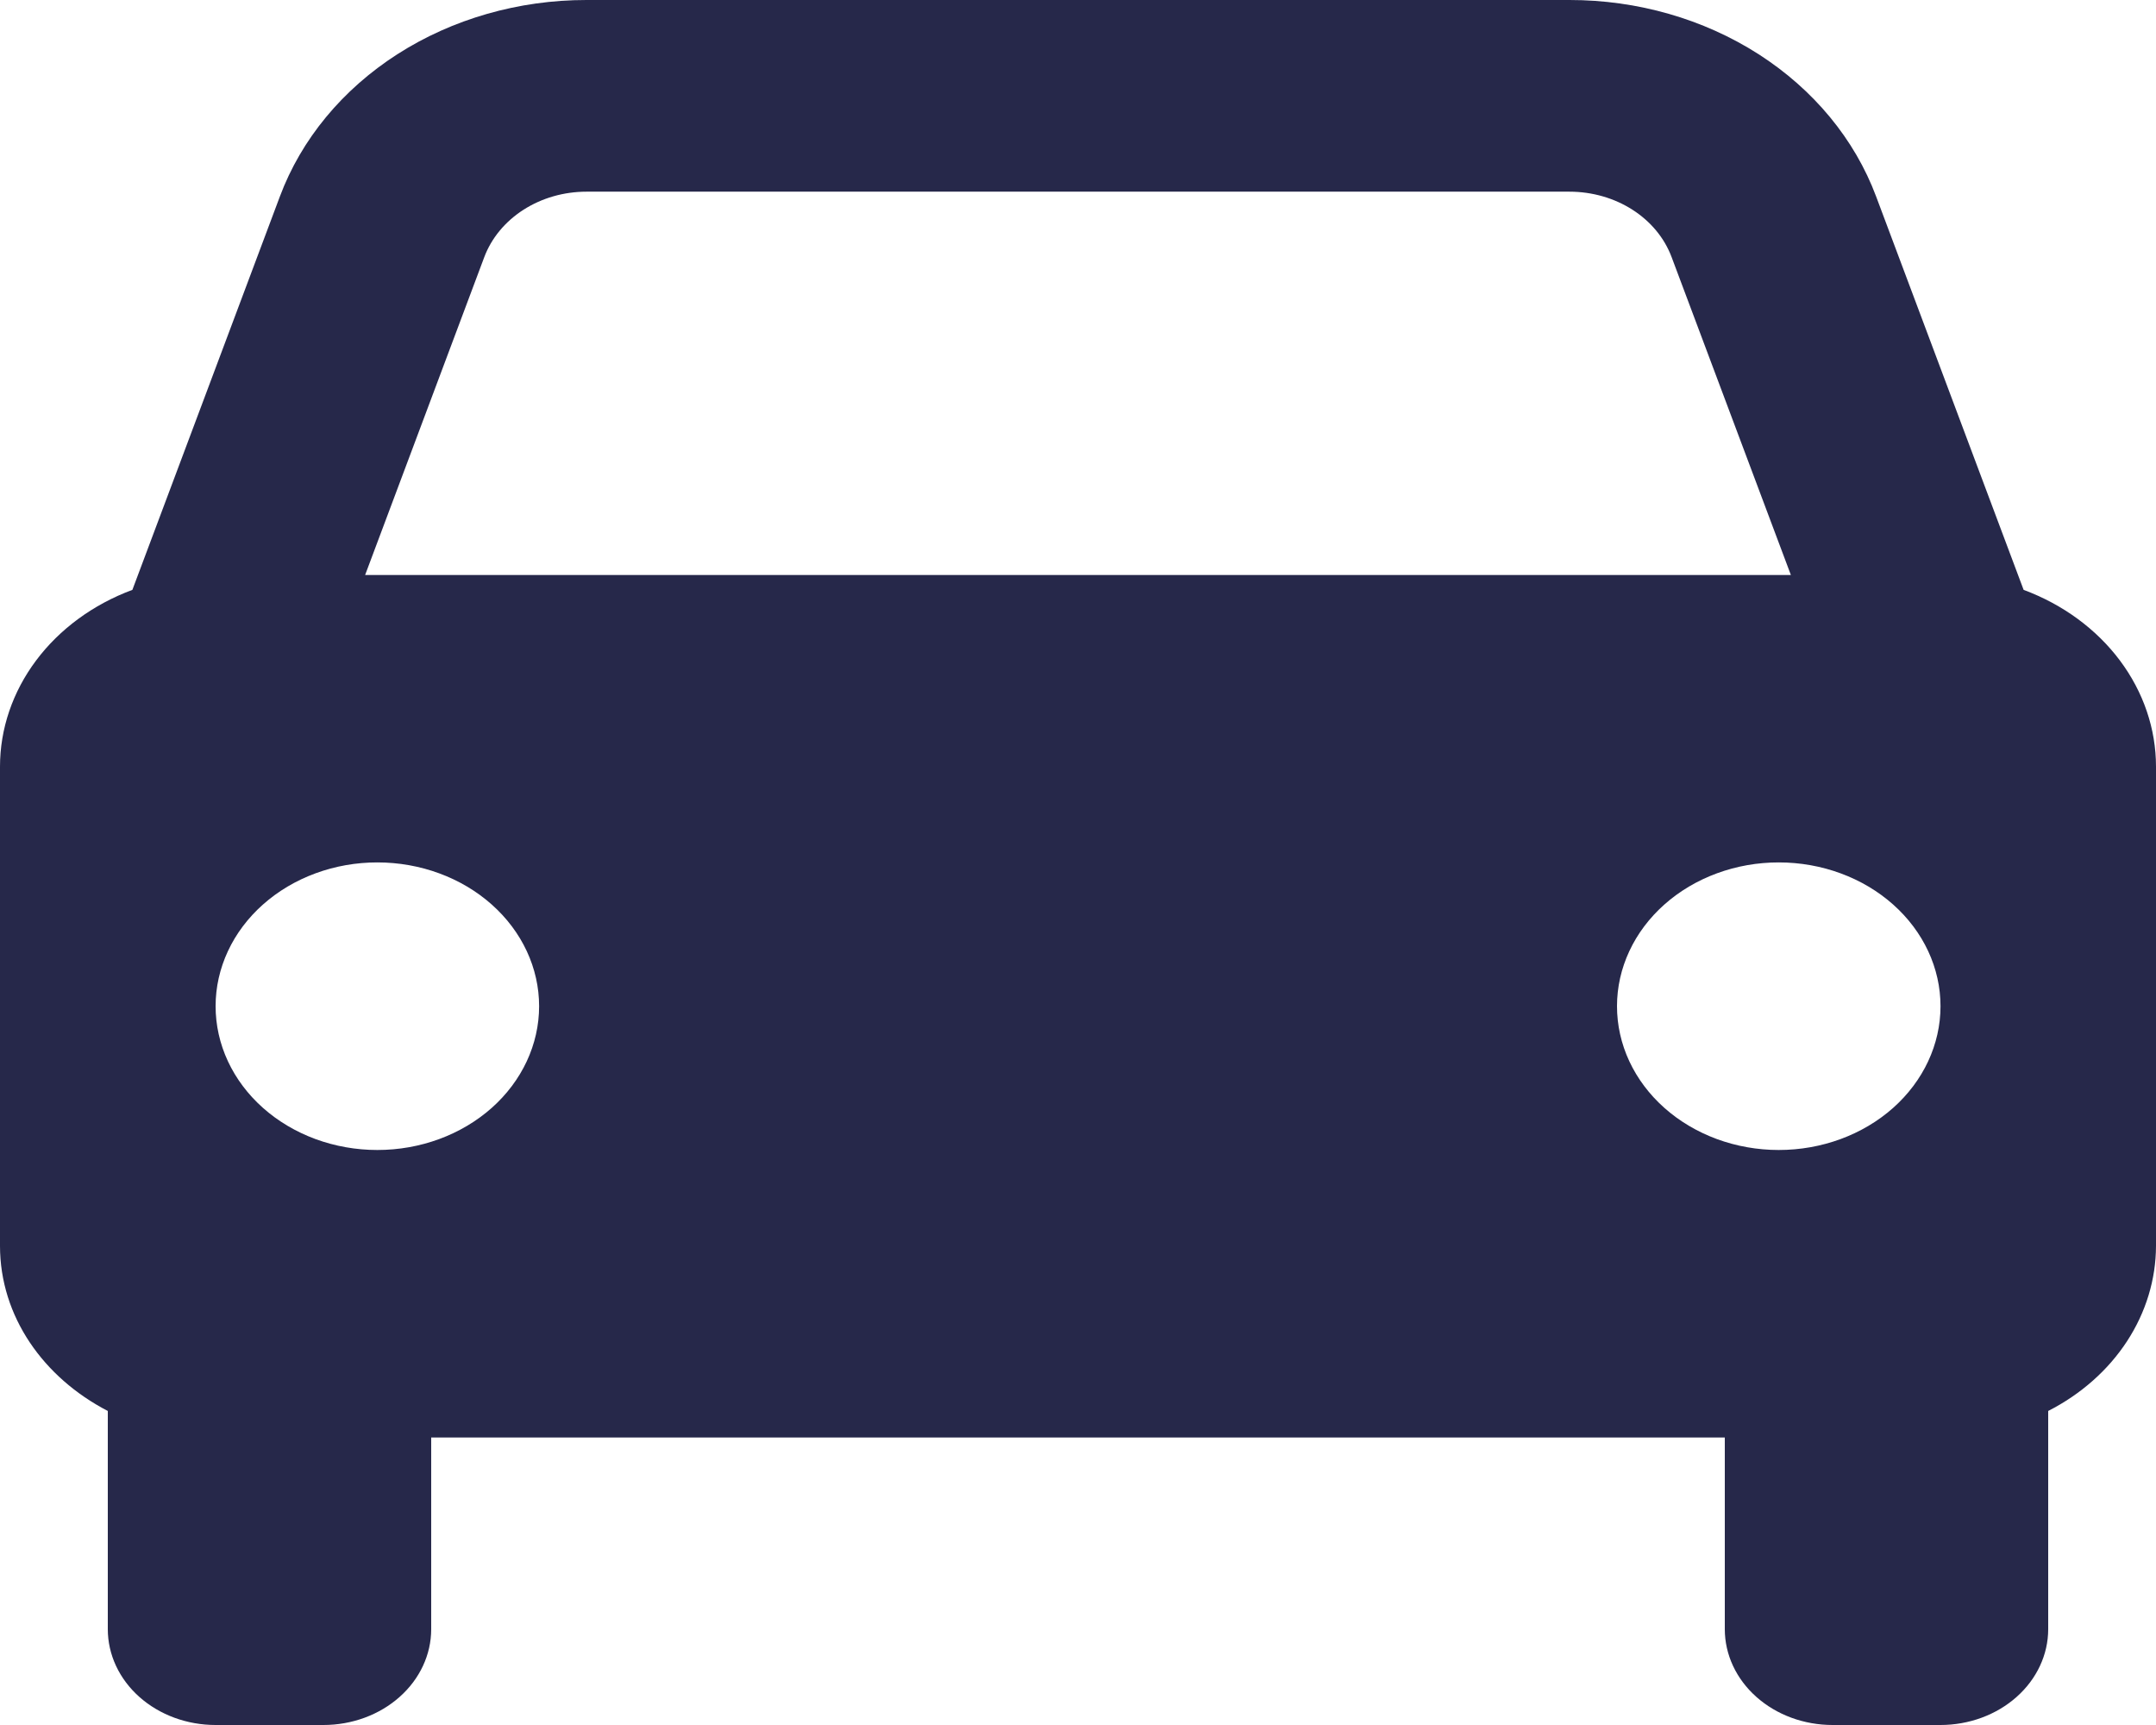 <svg width="100" height="80" viewBox="0 0 100 80" fill="none" xmlns="http://www.w3.org/2000/svg">
<path d="M93.86 27.356L87.02 9.116C86.028 6.46 84.119 4.15 81.566 2.513C79.012 0.877 75.943 -0.002 72.795 5.25678e-06H27.205C24.057 -0.002 20.988 0.877 18.434 2.513C15.881 4.15 13.972 6.46 12.98 9.116L6.14 27.356C4.321 28.032 2.768 29.171 1.675 30.63C0.583 32.089 -2.4045e-06 33.803 0 35.556V57.778C0 61.058 2.02 63.893 5 65.436V75.556C5 76.734 5.527 77.865 6.464 78.698C7.402 79.532 8.674 80 10 80H15C16.326 80 17.598 79.532 18.535 78.698C19.473 77.865 20 76.734 20 75.556V66.667H80V75.556C80 76.734 80.527 77.865 81.465 78.698C82.402 79.532 83.674 80 85 80H90C91.326 80 92.598 79.532 93.535 78.698C94.473 77.865 95 76.734 95 75.556V65.436C96.517 64.662 97.778 63.547 98.656 62.203C99.533 60.858 99.997 59.332 100 57.778V35.556C100 33.803 99.417 32.089 98.325 30.63C97.232 29.171 95.679 28.032 93.86 27.356ZM27.205 8.889H72.79C74.945 8.889 76.855 10.107 77.535 11.929L83.065 26.667H16.935L22.46 11.929C22.792 11.043 23.429 10.274 24.28 9.728C25.132 9.182 26.155 8.889 27.205 8.889ZM17.5 53.333C16.515 53.333 15.539 53.16 14.629 52.825C13.719 52.489 12.892 51.998 12.196 51.379C11.499 50.759 10.947 50.024 10.57 49.215C10.193 48.405 10 47.538 10 46.662C10 45.786 10.195 44.919 10.572 44.11C10.949 43.301 11.502 42.566 12.199 41.947C12.896 41.328 13.723 40.837 14.634 40.502C15.544 40.167 16.52 39.995 17.505 39.996C19.495 39.996 21.403 40.699 22.809 41.95C24.216 43.202 25.006 44.898 25.005 46.667C25.004 48.435 24.213 50.131 22.806 51.382C21.398 52.632 19.49 53.334 17.5 53.333ZM82.5 53.333C81.515 53.333 80.539 53.16 79.629 52.825C78.719 52.489 77.892 51.998 77.196 51.379C76.499 50.759 75.947 50.024 75.57 49.215C75.193 48.405 75 47.538 75 46.662C75 45.786 75.195 44.919 75.572 44.11C75.949 43.301 76.502 42.566 77.199 41.947C77.896 41.328 78.723 40.837 79.634 40.502C80.544 40.167 81.52 39.995 82.505 39.996C84.495 39.996 86.403 40.699 87.809 41.95C89.216 43.202 90.006 44.898 90.005 46.667C90.004 48.435 89.213 50.131 87.806 51.382C86.398 52.632 84.49 53.334 82.5 53.333Z" fill="#26284A"/>
</svg>

